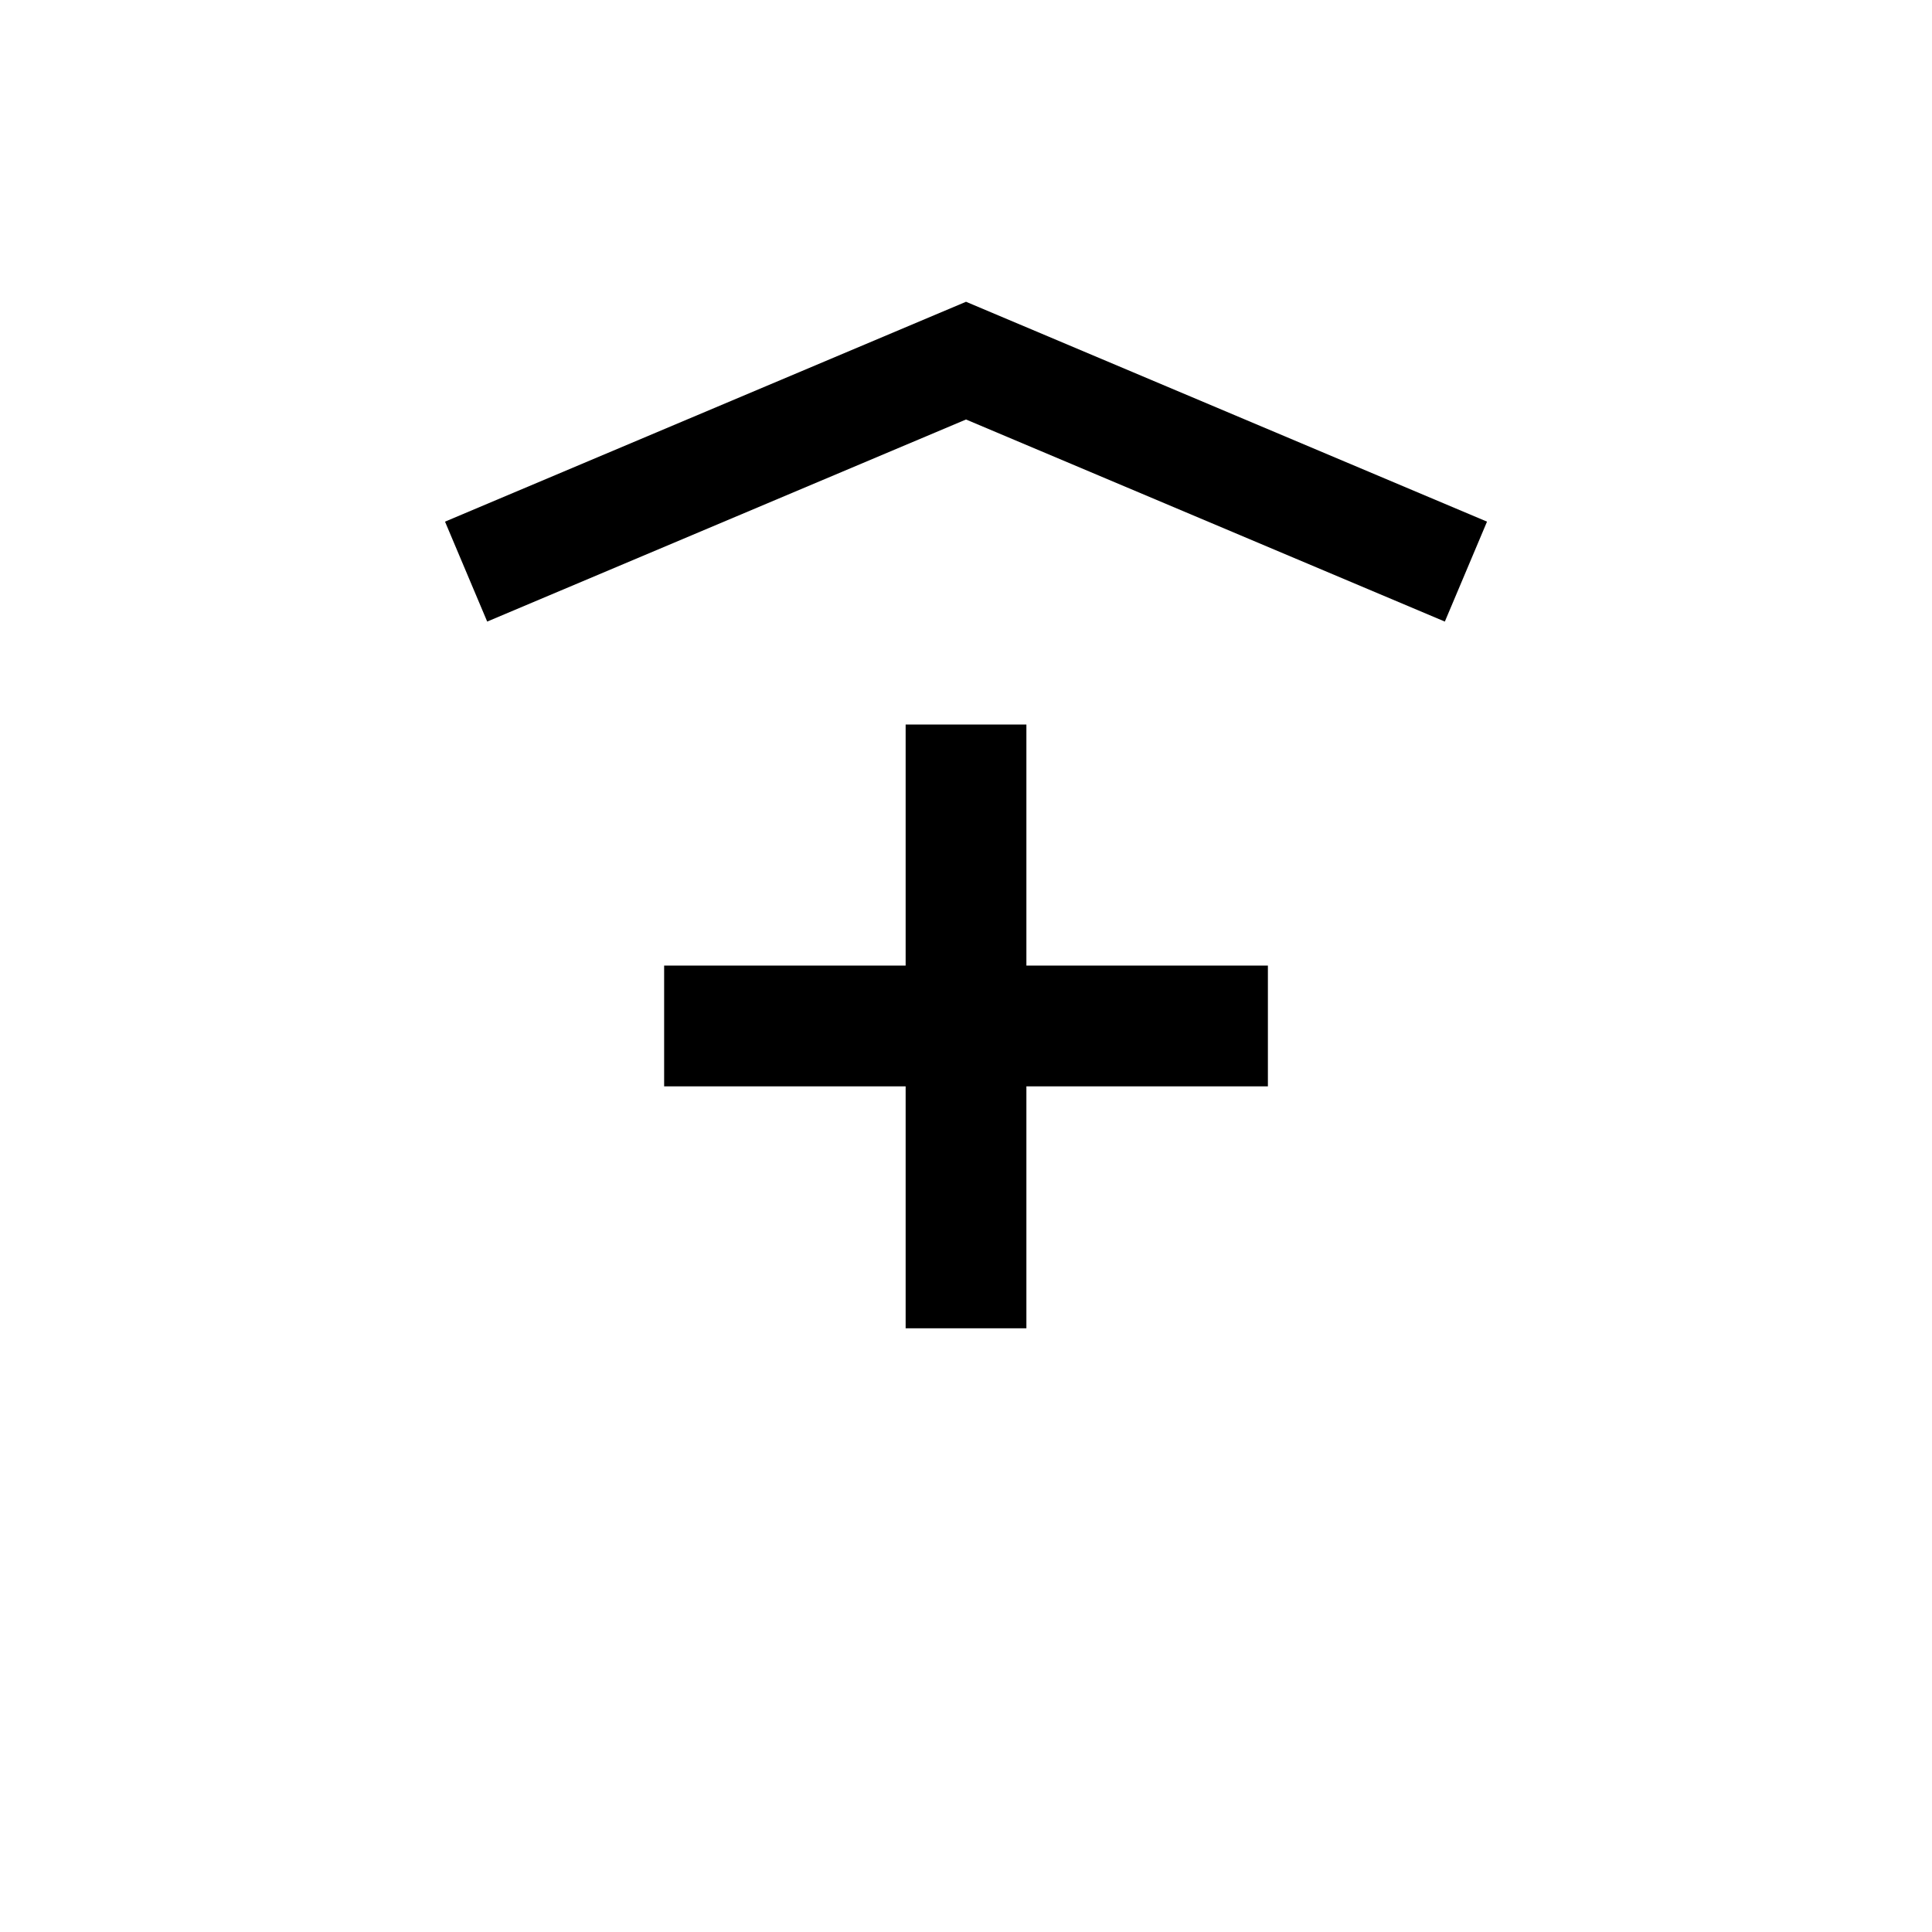 <svg id="a02ff113-bdda-4771-94a8-e39fddb94539" data-name="B2B Healthcare" xmlns="http://www.w3.org/2000/svg" viewBox="0 0 283.46 283.46"><title>B2B Healtcare desktop negative-no-circle-01-01</title><path d="M218.173,76.534l-6.188,14.662-70.253-29.648L71.48,91.196,65.292,76.534l76.44-32.259Zm-67.582,29.765H132.874v35.374H97.441V159.39H132.874v35.492h17.717V159.39h35.433V141.673H150.591Z" /></svg>